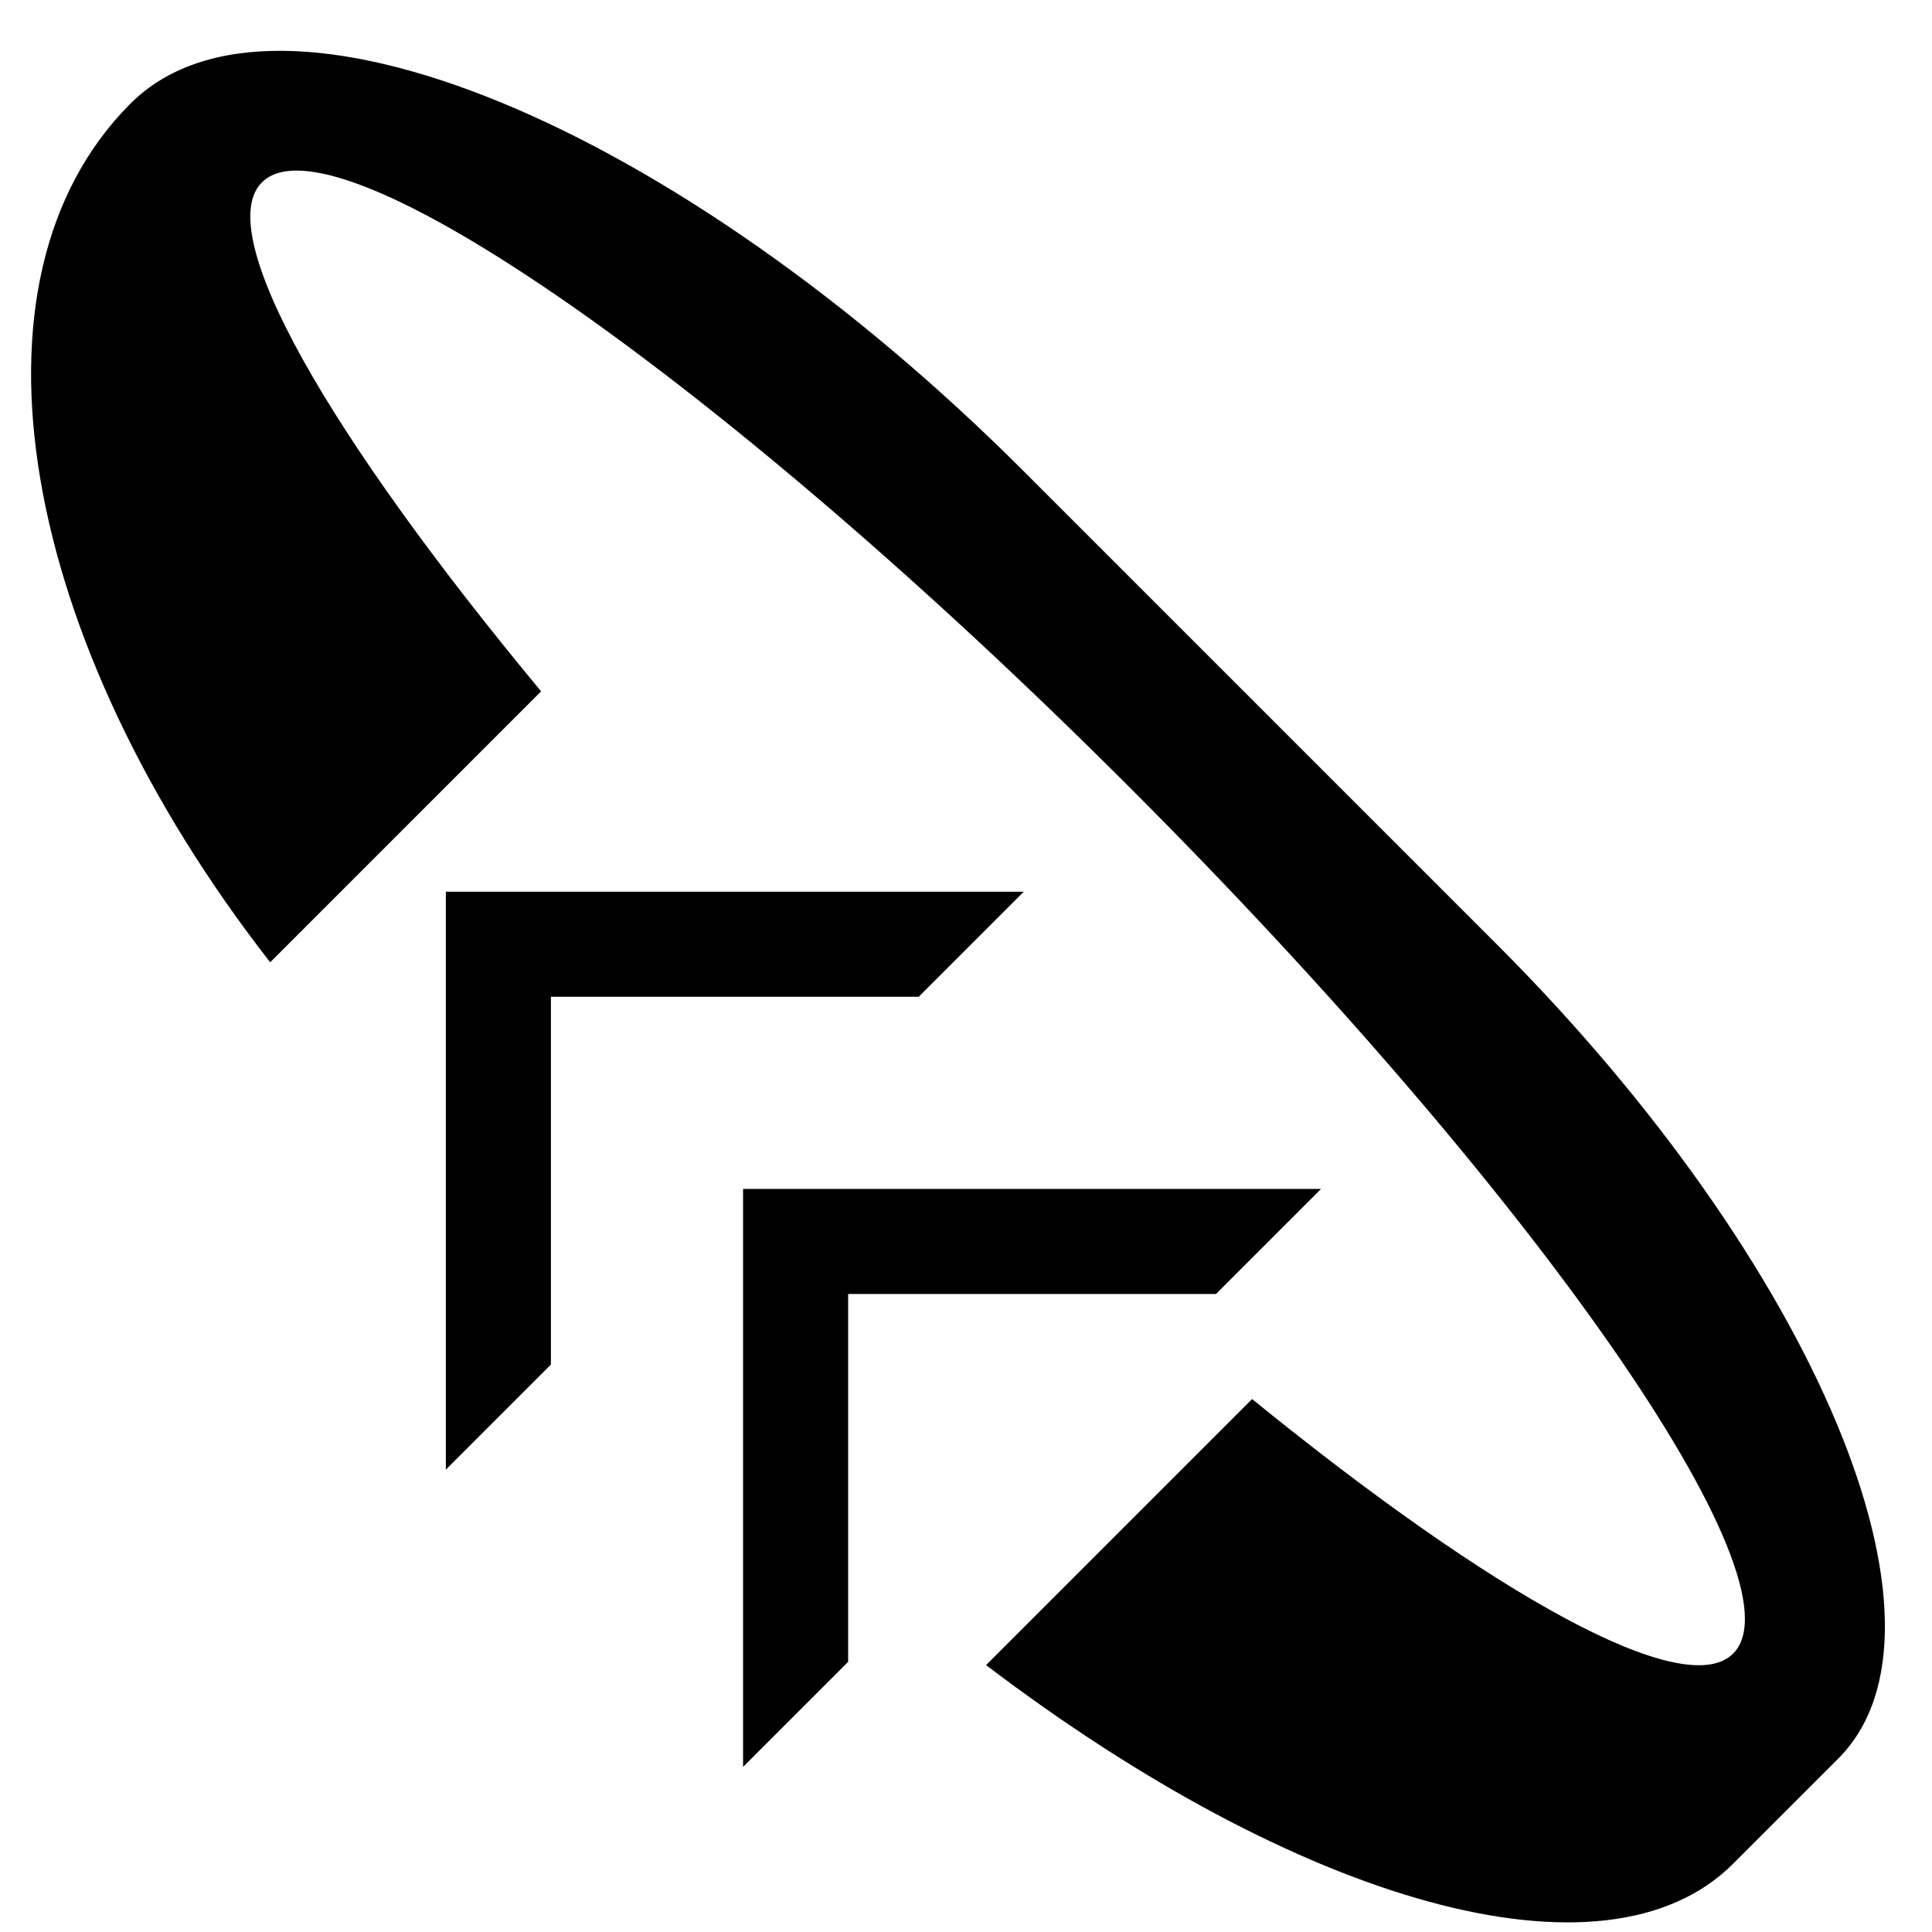 <svg xmlns="http://www.w3.org/2000/svg" version="1.0" width="26" height="26"><path d="M13.778 12l-1.414 1.414h-4.95v4.95L6 19.778V12h7.778z"/><path d="M1.757 1.393c1.953-1.952 7.335.264 12.021 4.95l6.364 6.364c4.296 4.296 6.354 9.203 4.596 10.96l-1.414 1.414c-1.73 1.731-5.855.517-10.054-2.673l3.58-3.58c3.258 2.648 5.821 4.078 6.474 3.425.976-.976-2.664-6.2-8.132-11.667C9.725 5.118 4.502 1.478 3.525 2.454c-.679.679.901 3.408 3.757 6.85L3.636 12.95C.272 8.636-.623 3.773 1.757 1.393z"/><path d="M17.778 16l-1.414 1.414h-4.95v4.95L10 23.778V16h7.778z"/></svg>